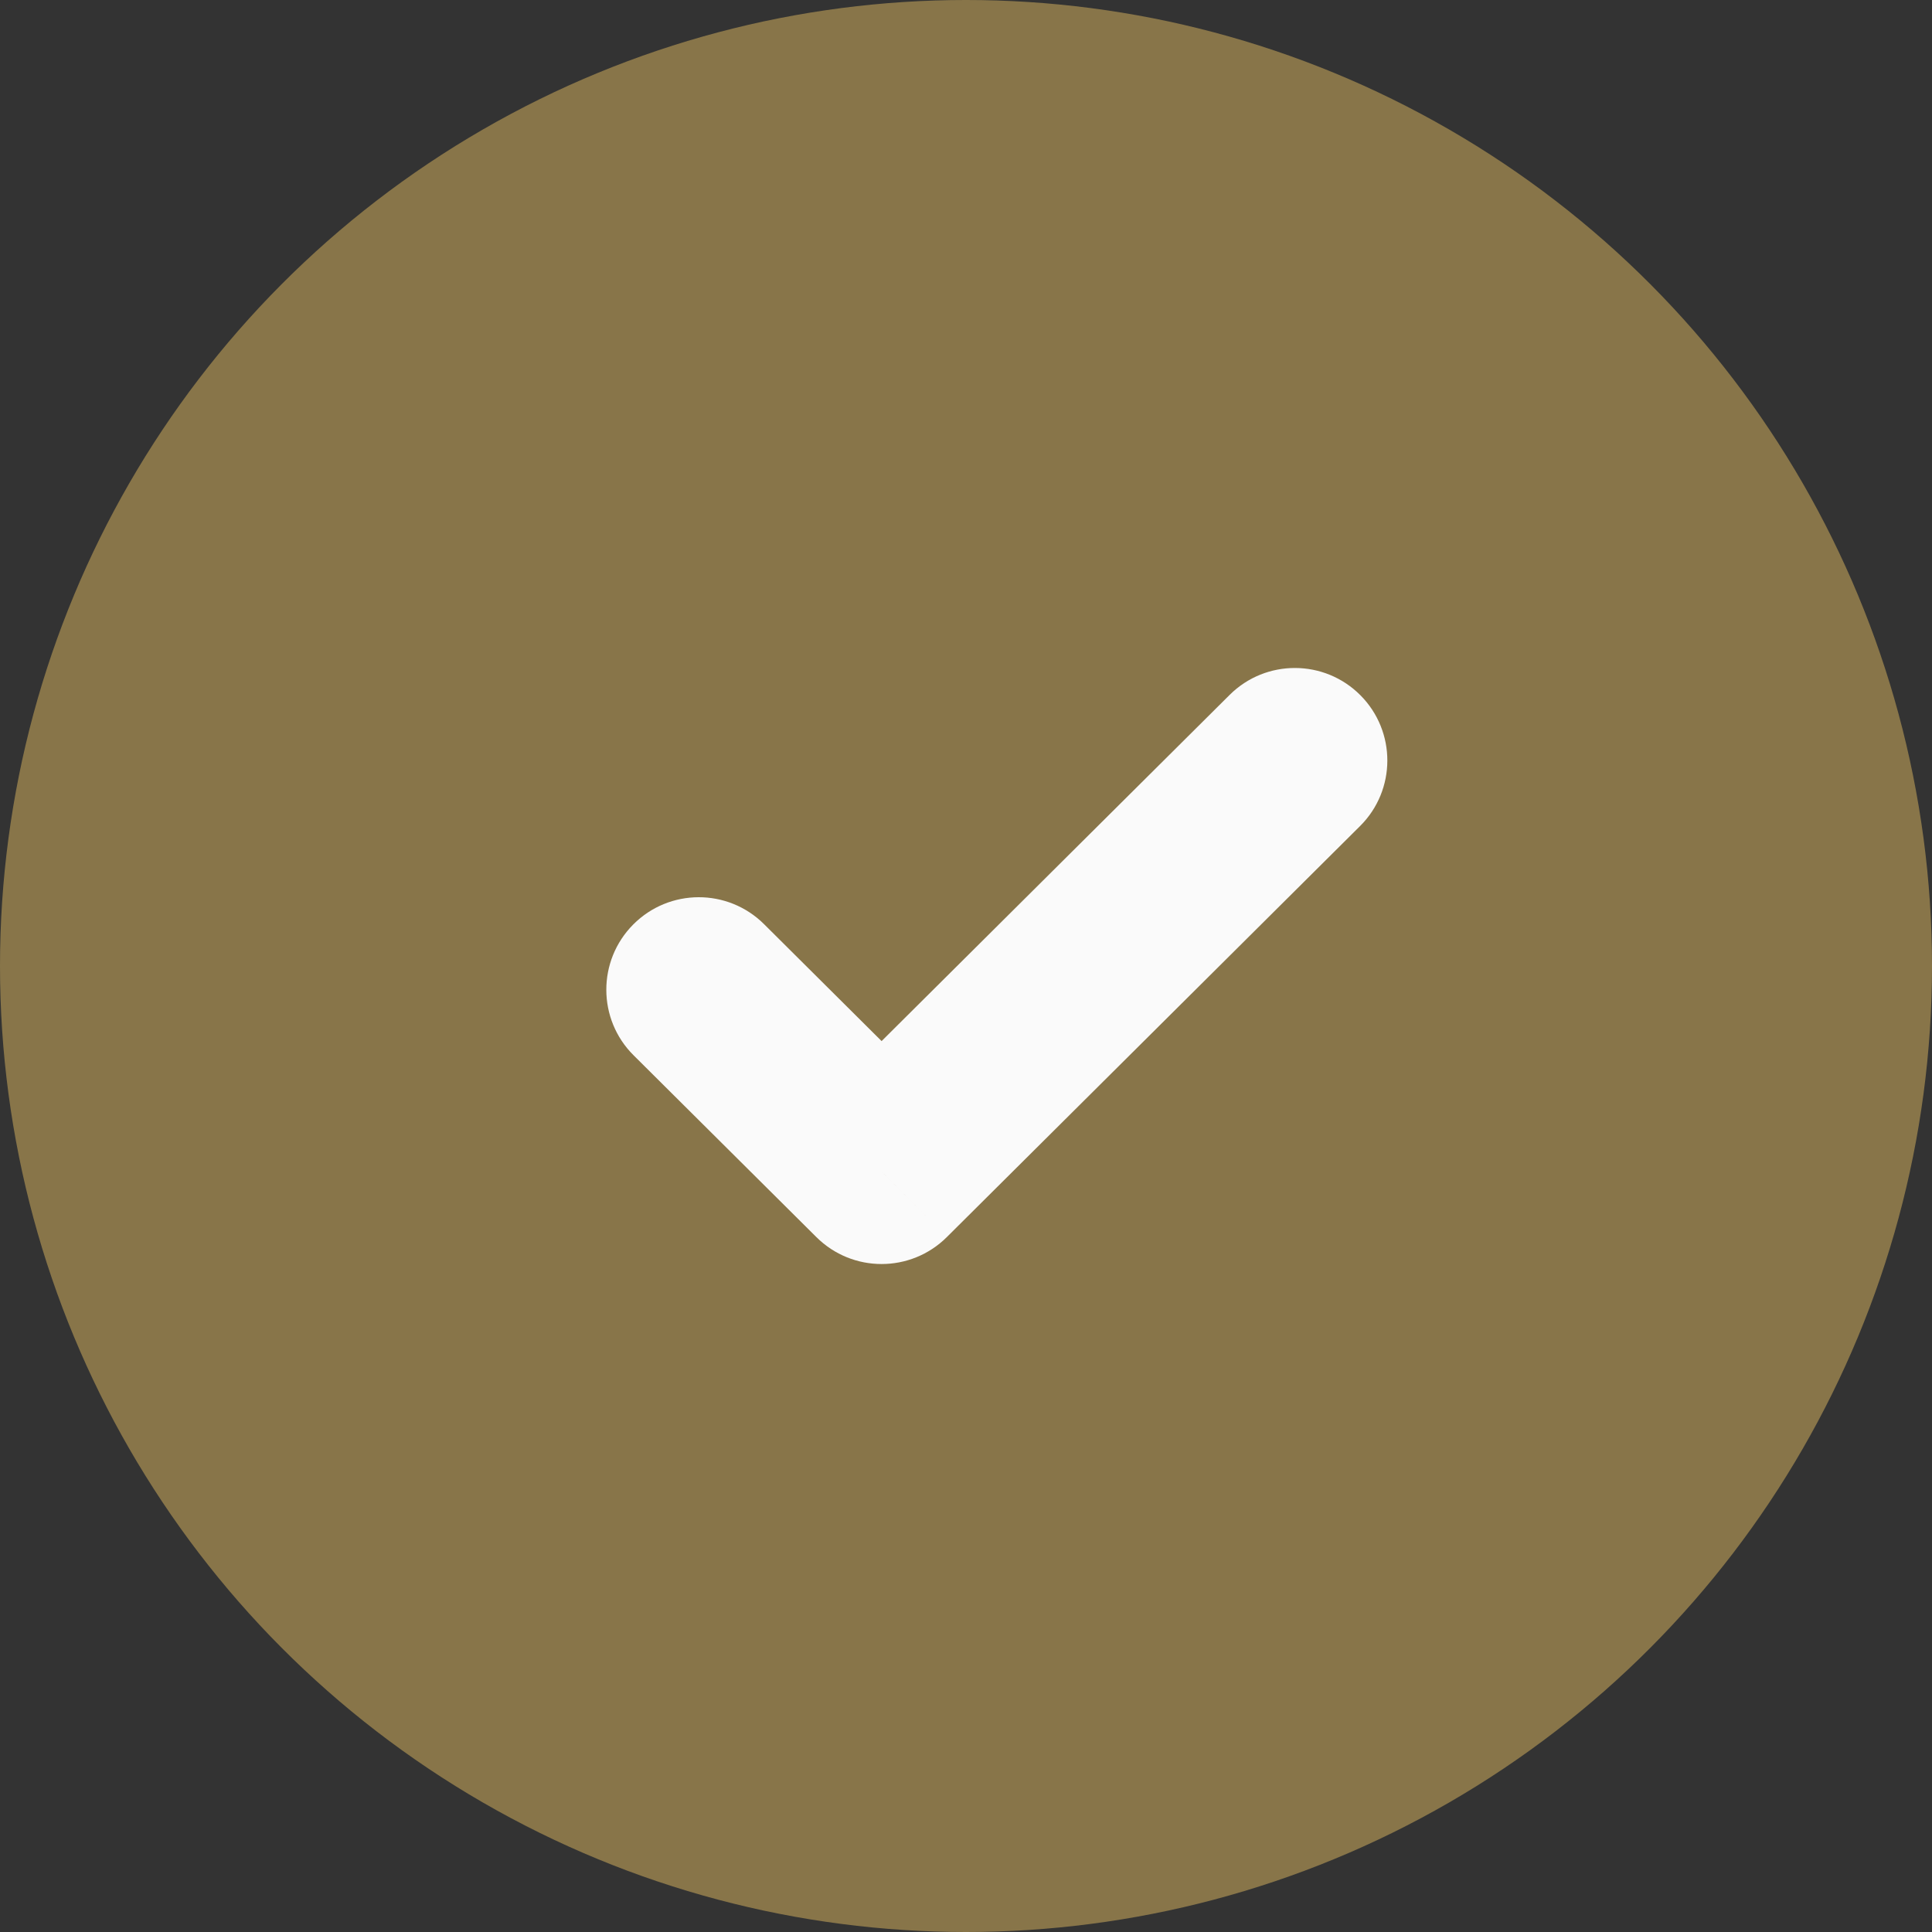 <svg width="94" height="94" viewBox="0 0 94 94" fill="none" xmlns="http://www.w3.org/2000/svg">
<rect x="0" y="0" width="94" height="94" fill="#333333" stroke="none"/>
<circle cx="47" cy="47" r="47" fill="#887549"/>
<path d="M37.173 44.963C35.411 43.211 32.562 43.218 30.81 44.98C29.057 46.742 29.064 49.592 30.826 51.344L37.173 44.963ZM42.893 57L39.72 60.19C41.475 61.937 44.311 61.937 46.067 60.19L42.893 57ZM66.174 40.19C67.936 38.438 67.943 35.589 66.19 33.827C64.438 32.065 61.589 32.057 59.827 33.81L66.174 40.19ZM30.826 51.344L39.72 60.19L46.067 53.81L37.173 44.963L30.826 51.344ZM46.067 60.19L66.174 40.19L59.827 33.81L39.72 53.81L46.067 60.19Z" fill="#FAFAFA"/>
</svg>
